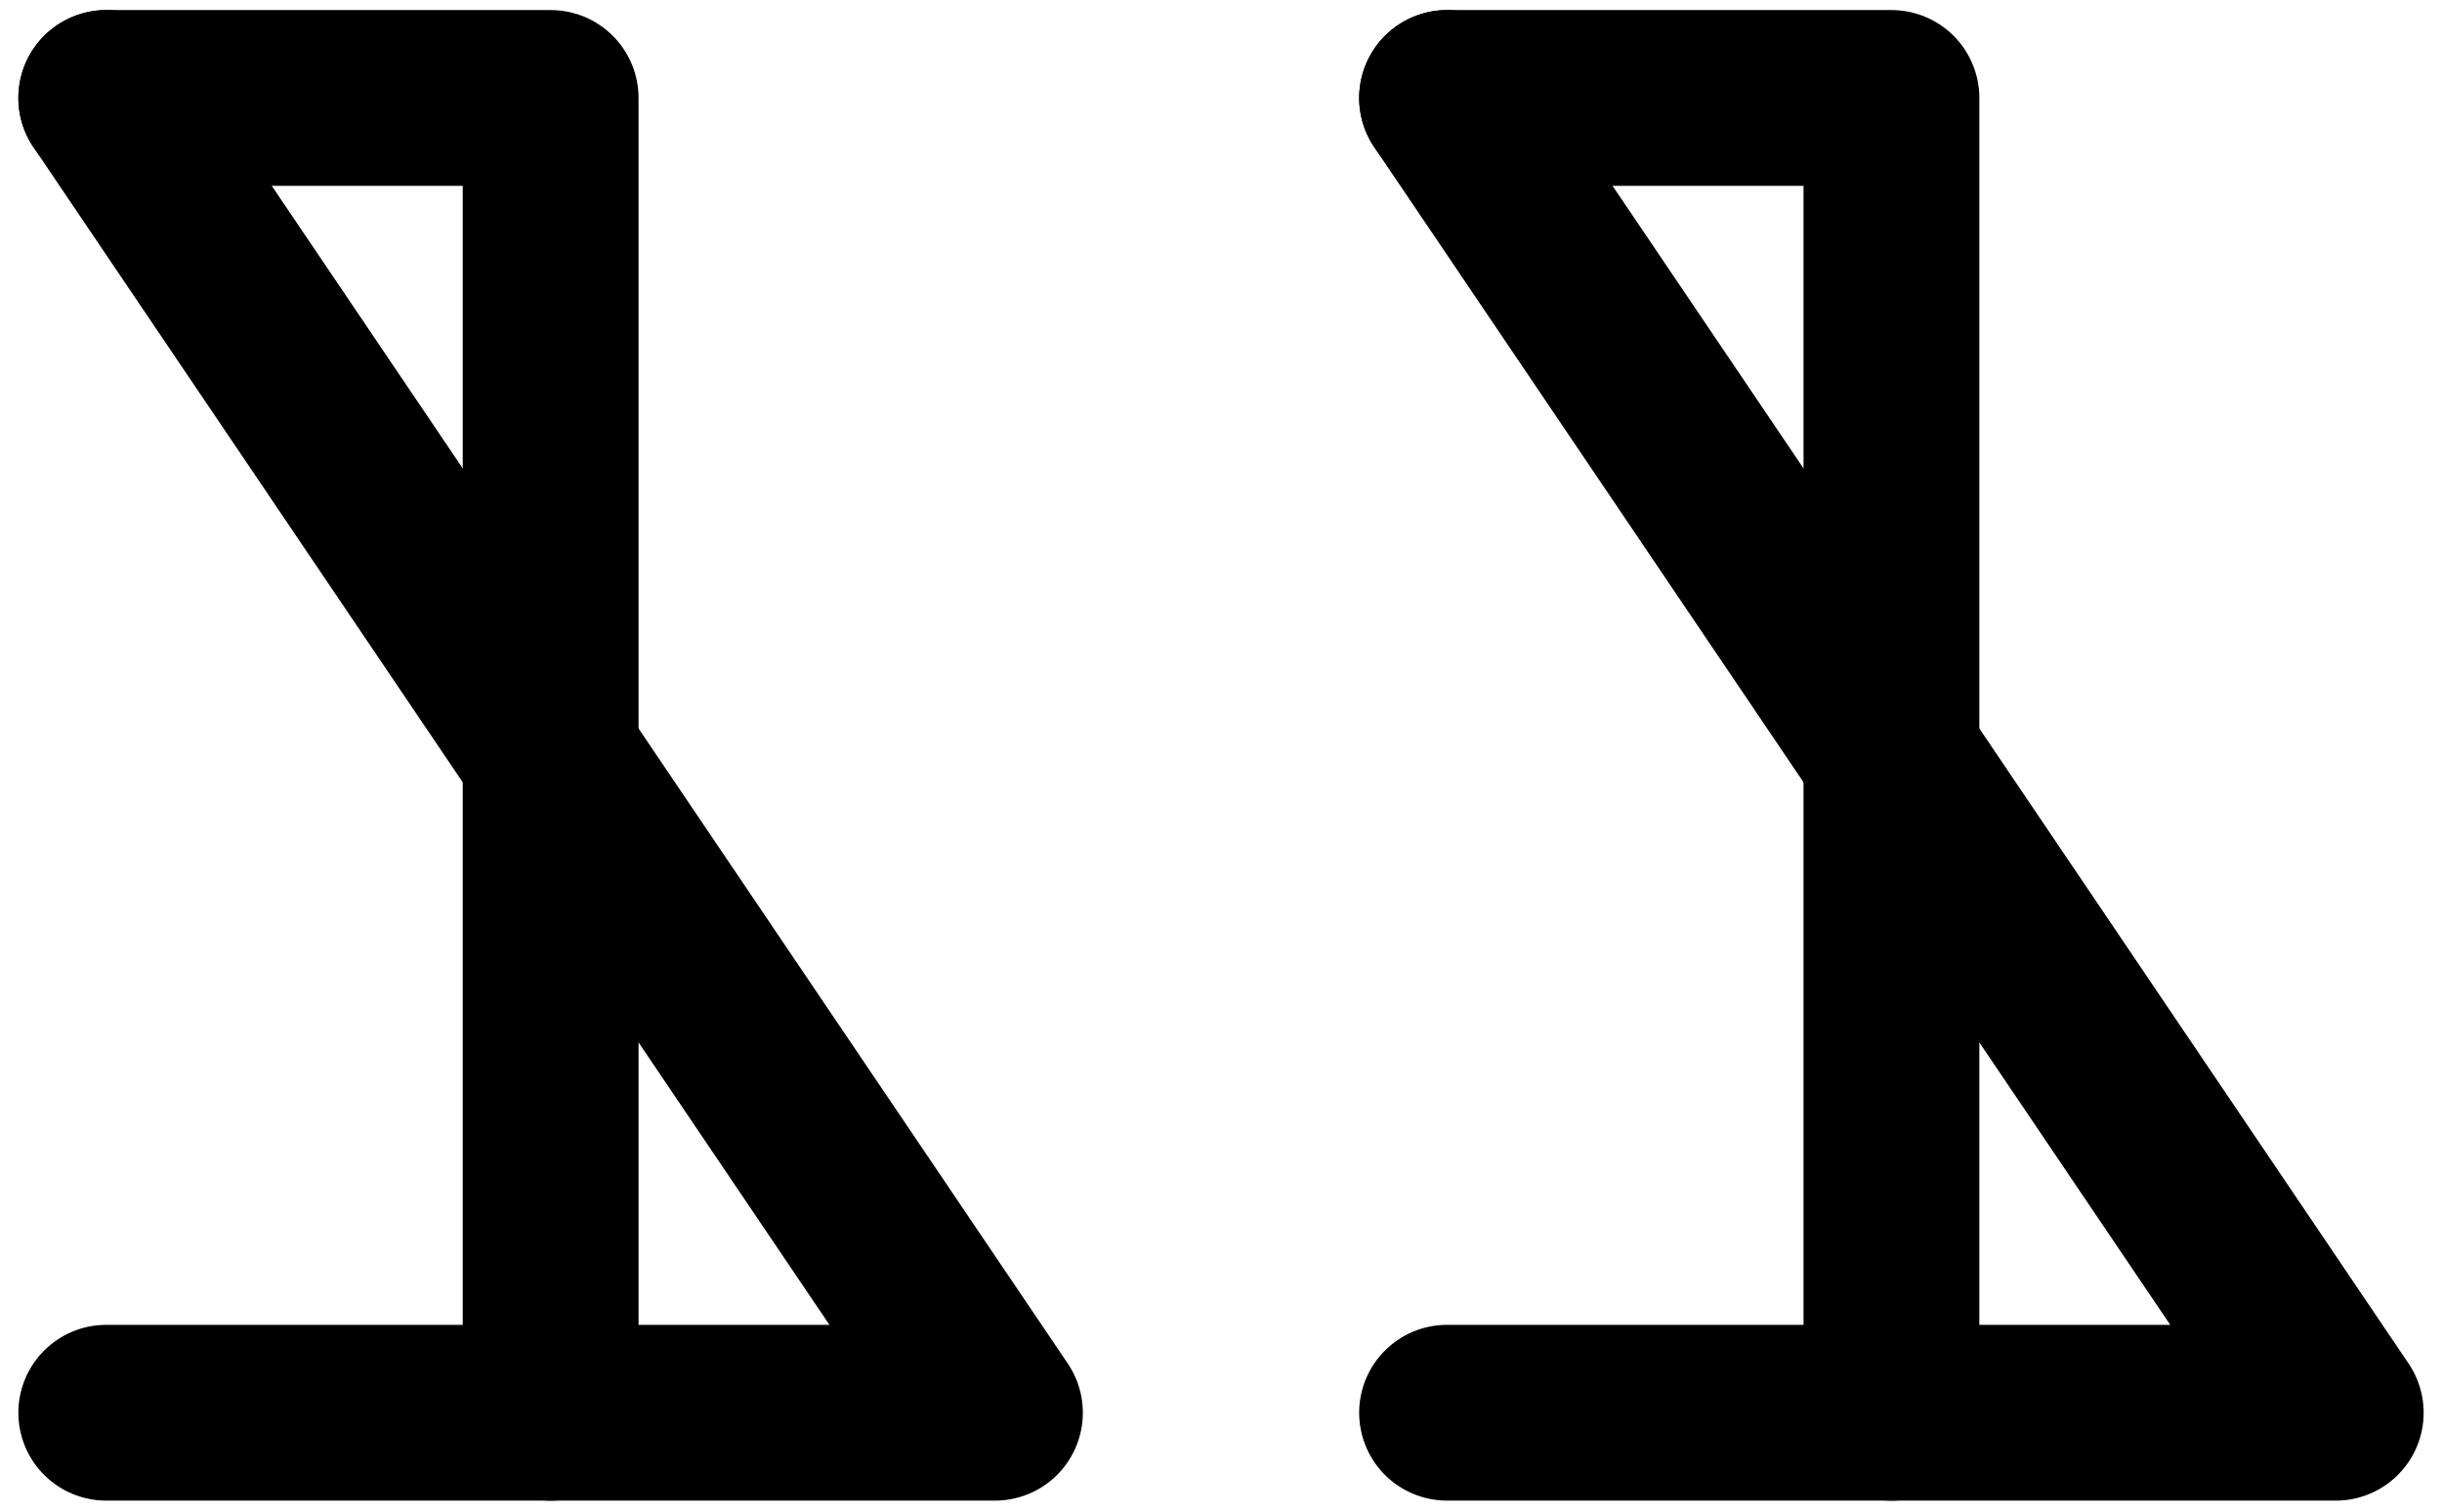 <svg xmlns="http://www.w3.org/2000/svg" width="347.25" height="214.97" viewBox="0 0 347.25 214.97"><polyline points="205.77 13.93 268.96 13.93 268.96 13.93 268.96 200.9" fill="none" stroke="#000" stroke-linecap="round" stroke-linejoin="round" stroke-width="25"/><polyline points="205.77 13.93 332.14 200.9 205.77 200.9" fill="none" stroke="#000" stroke-linecap="round" stroke-linejoin="round" stroke-width="25"/><polyline points="15.11 13.93 78.3 13.93 78.3 13.93 78.3 200.9" fill="none" stroke="#000" stroke-linecap="round" stroke-linejoin="round" stroke-width="25"/><polyline points="15.11 13.93 141.48 200.9 15.11 200.9" fill="none" stroke="#000" stroke-linecap="round" stroke-linejoin="round" stroke-width="25"/></svg>